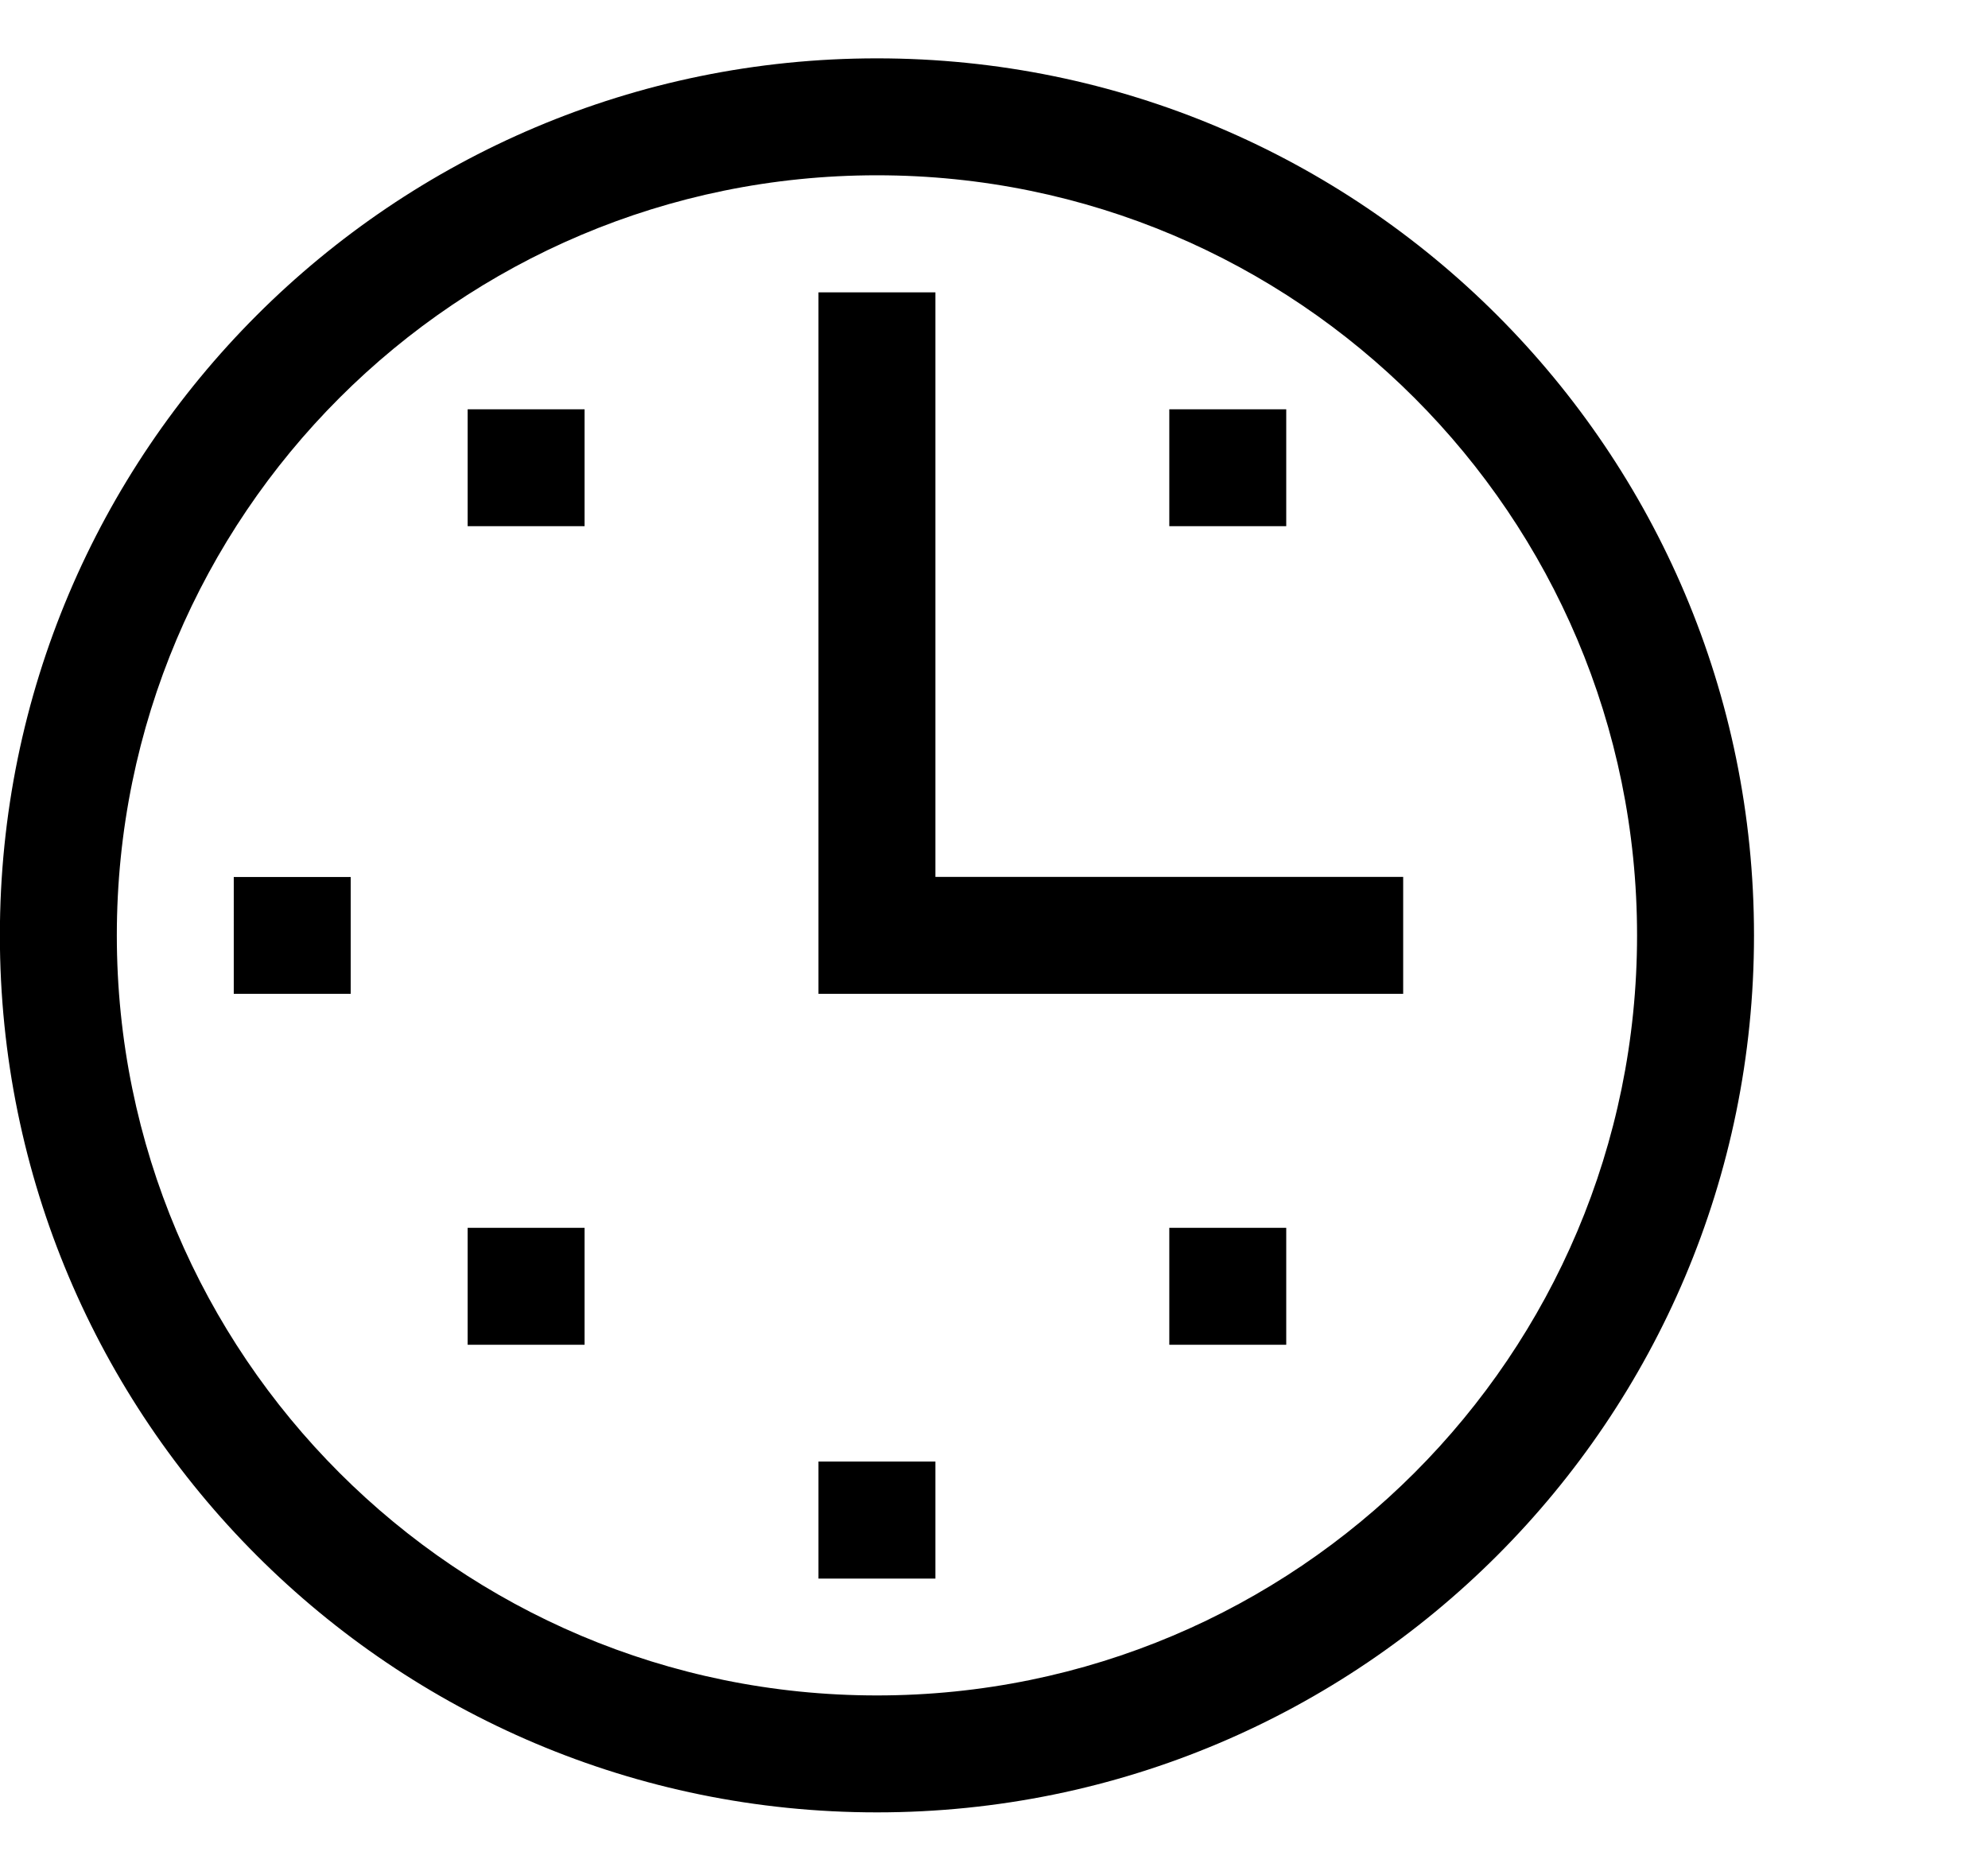 <?xml version="1.0" encoding="iso-8859-1"?>
<!-- Generator: Adobe Illustrator 16.0.0, SVG Export Plug-In . SVG Version: 6.00 Build 0)  -->
<!DOCTYPE svg PUBLIC "-//W3C//DTD SVG 1.1//EN" "http://www.w3.org/Graphics/SVG/1.1/DTD/svg11.dtd">
<svg version="1.1" xmlns="http://www.w3.org/2000/svg" xmlns:xlink="http://www.w3.org/1999/xlink" x="0px" y="0px" width="17px"
	 height="16px" viewBox="0 0 17 16" style="enable-background:new 0 0 17 16;" xml:space="preserve">
<g id="time-clock-a" style="enable-background:new    ;">
	<g id="time-clock-a_1_">
		<g>
			<path d="M3.999,11.5h1v-1h-1V11.5z M3.999,4.5h1v-1h-1V4.5z M1.999,8.499h1V7.5h-1V8.499z M10.999,3.5h-1v1h1V3.5z M7.999,2.5h-1
				v4.999v1h1h4v-1h-4V2.5z M6.999,13.5h1v-1.001h-1V13.5z M7.499,0.499c-4.142,0-7.5,3.358-7.5,7.5c0,4.143,3.358,7.5,7.5,7.5
				c4.143,0,7.5-3.357,7.5-7.5C14.999,3.857,11.642,0.499,7.499,0.499z M7.499,14.499c-3.589,0-6.5-2.909-6.5-6.5
				c0-3.59,2.91-6.5,6.5-6.5c3.59,0,6.5,2.91,6.5,6.5C13.999,11.59,11.089,14.499,7.499,14.499z M9.999,11.5h1v-1h-1V11.5z"/>
		</g>
	</g>
</g>
<g id="Layer_1">
</g>
</svg>
